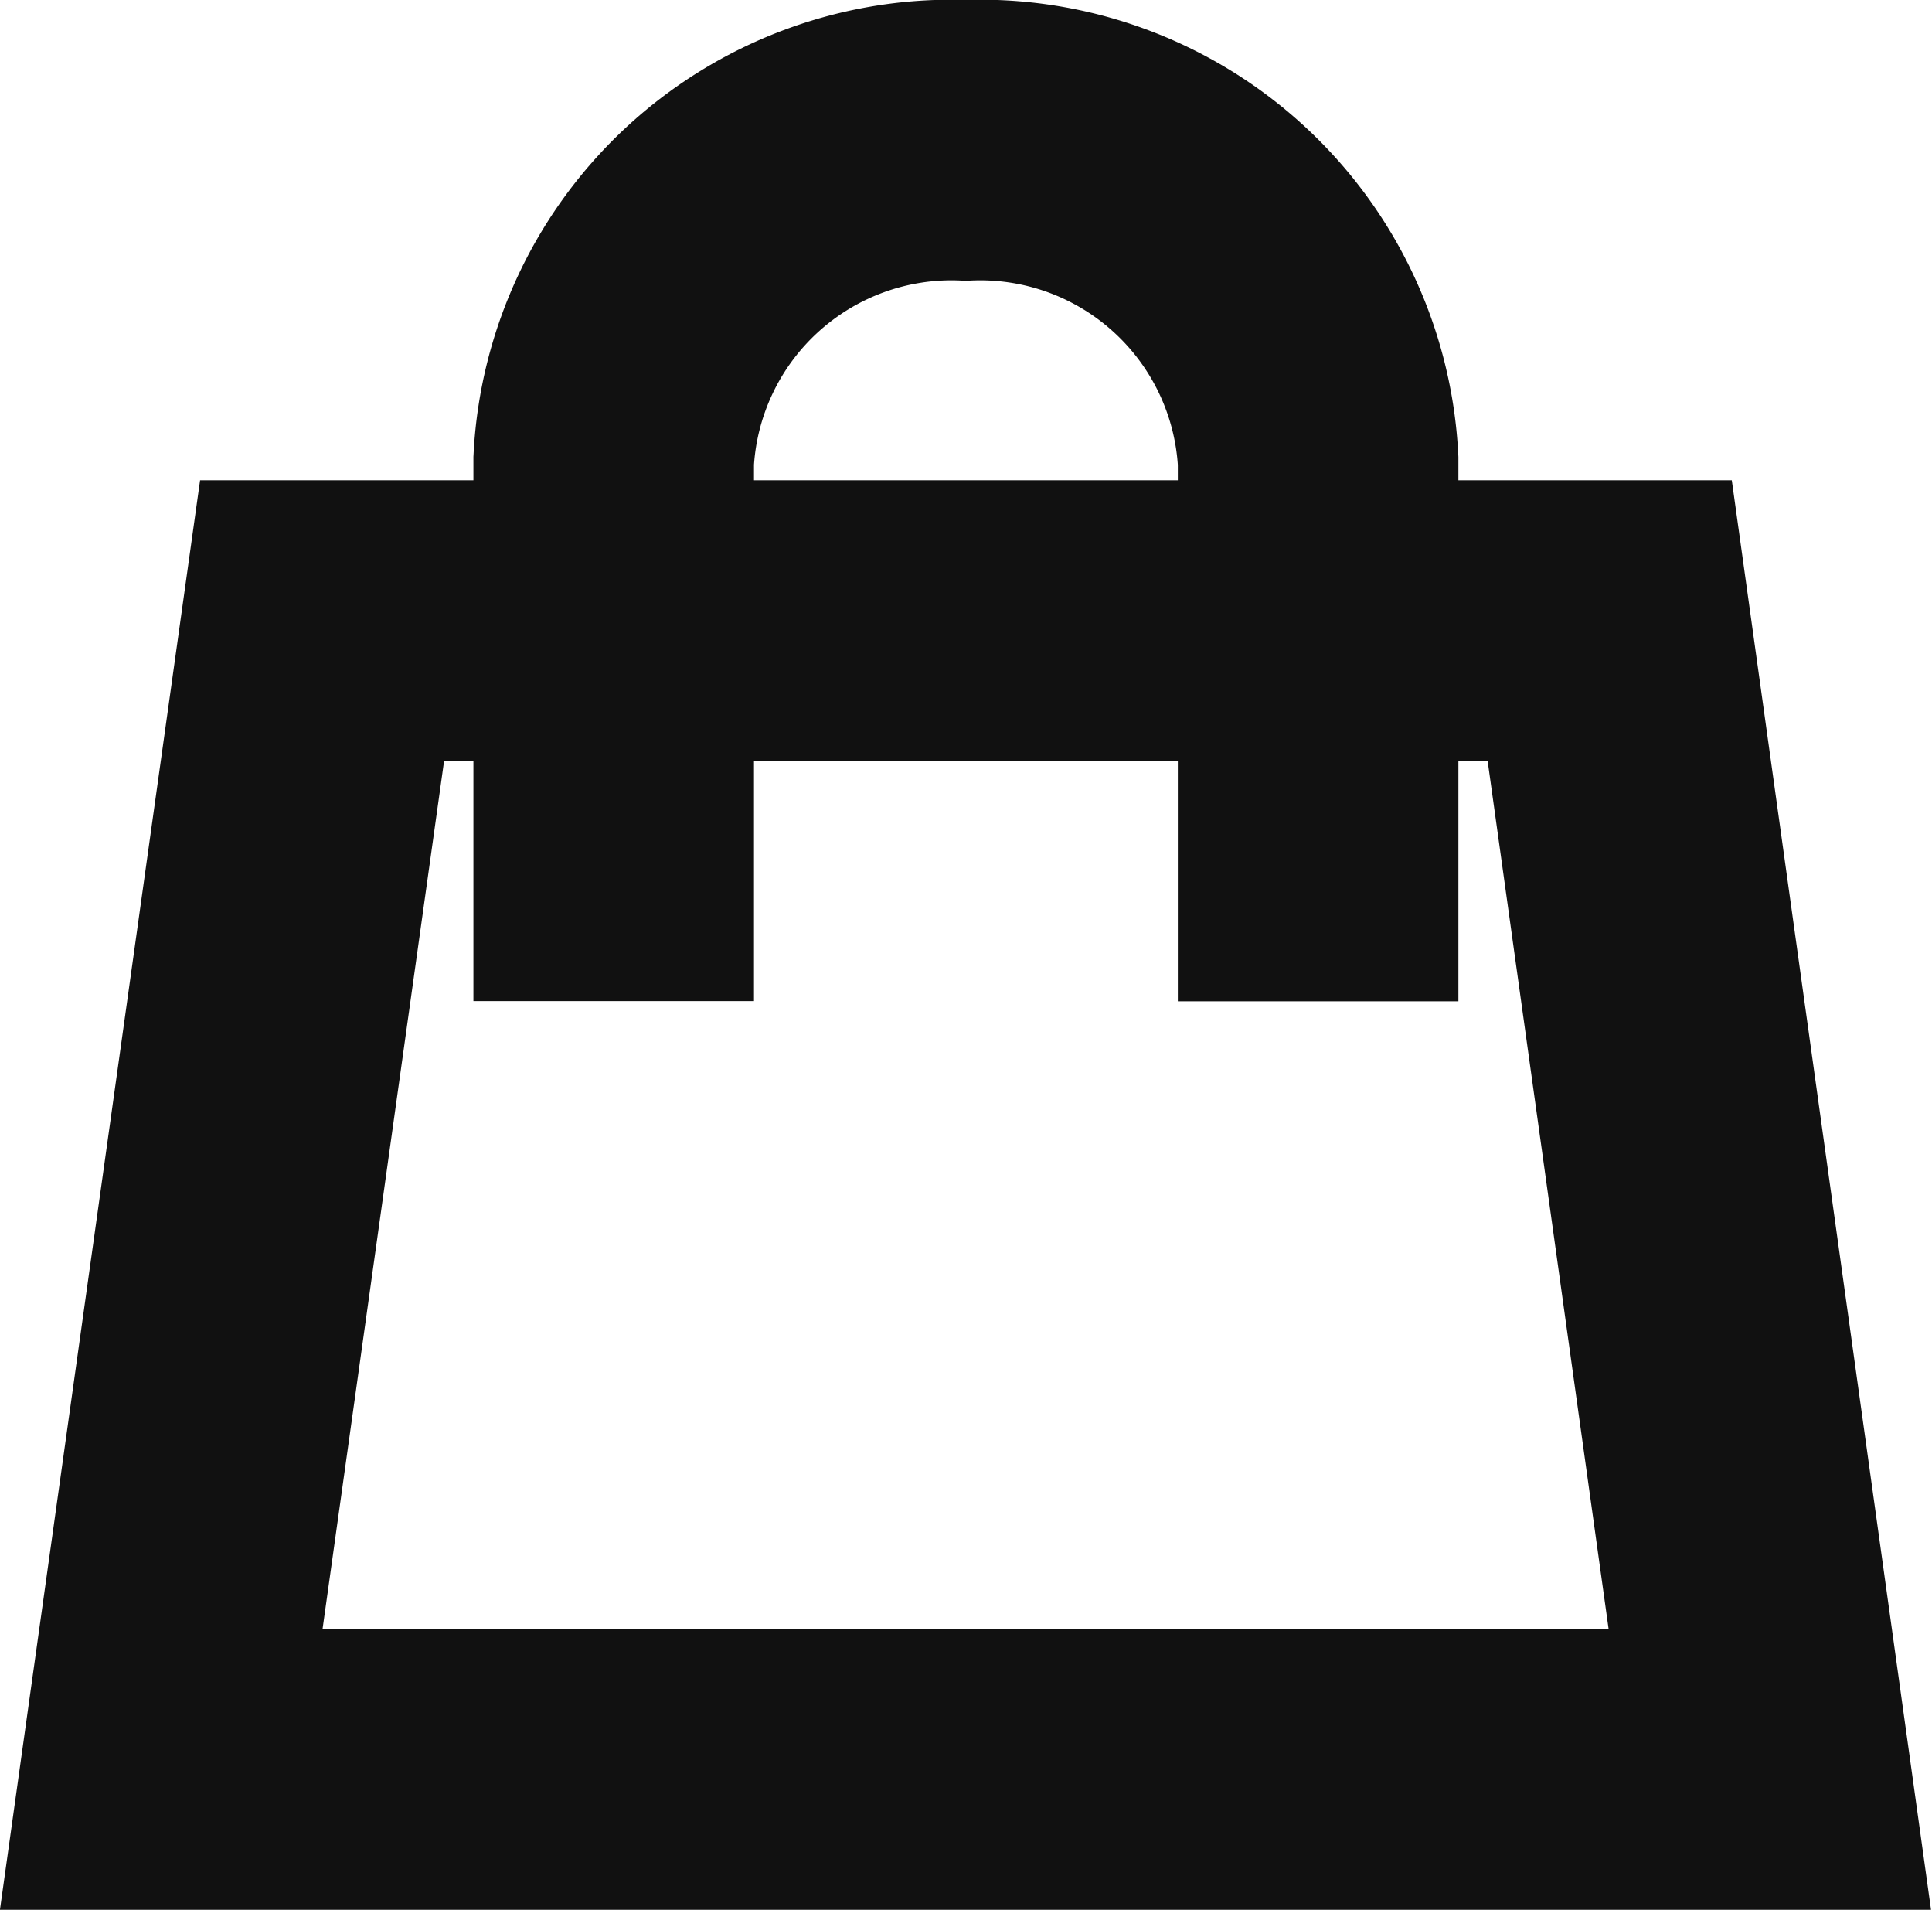 <svg xmlns="http://www.w3.org/2000/svg" width="10.329" height="10.208" viewBox="0 0 10.329 10.208">
  <g id="Bag_AA" data-name="Bag AA" transform="translate(0.862 0.75)">
    <path id="Path_4" data-name="Path 4" d="M10.6,13.141H2L2.86,7H9.744Z" transform="translate(-2 -4.433)" fill="none" stroke="#111" stroke-linecap="square" stroke-miterlimit="10" stroke-width="1.5"/>
    <path id="Path_5" data-name="Path 5" d="M8,4.851V2.712A1.809,1.809,0,0,1,9.883,1h0a1.809,1.809,0,0,1,1.883,1.712v2.14" transform="translate(-5.581 -1)" fill="none" stroke="#111" stroke-linecap="square" stroke-miterlimit="10" stroke-width="1.5"/>
  </g>
</svg>
